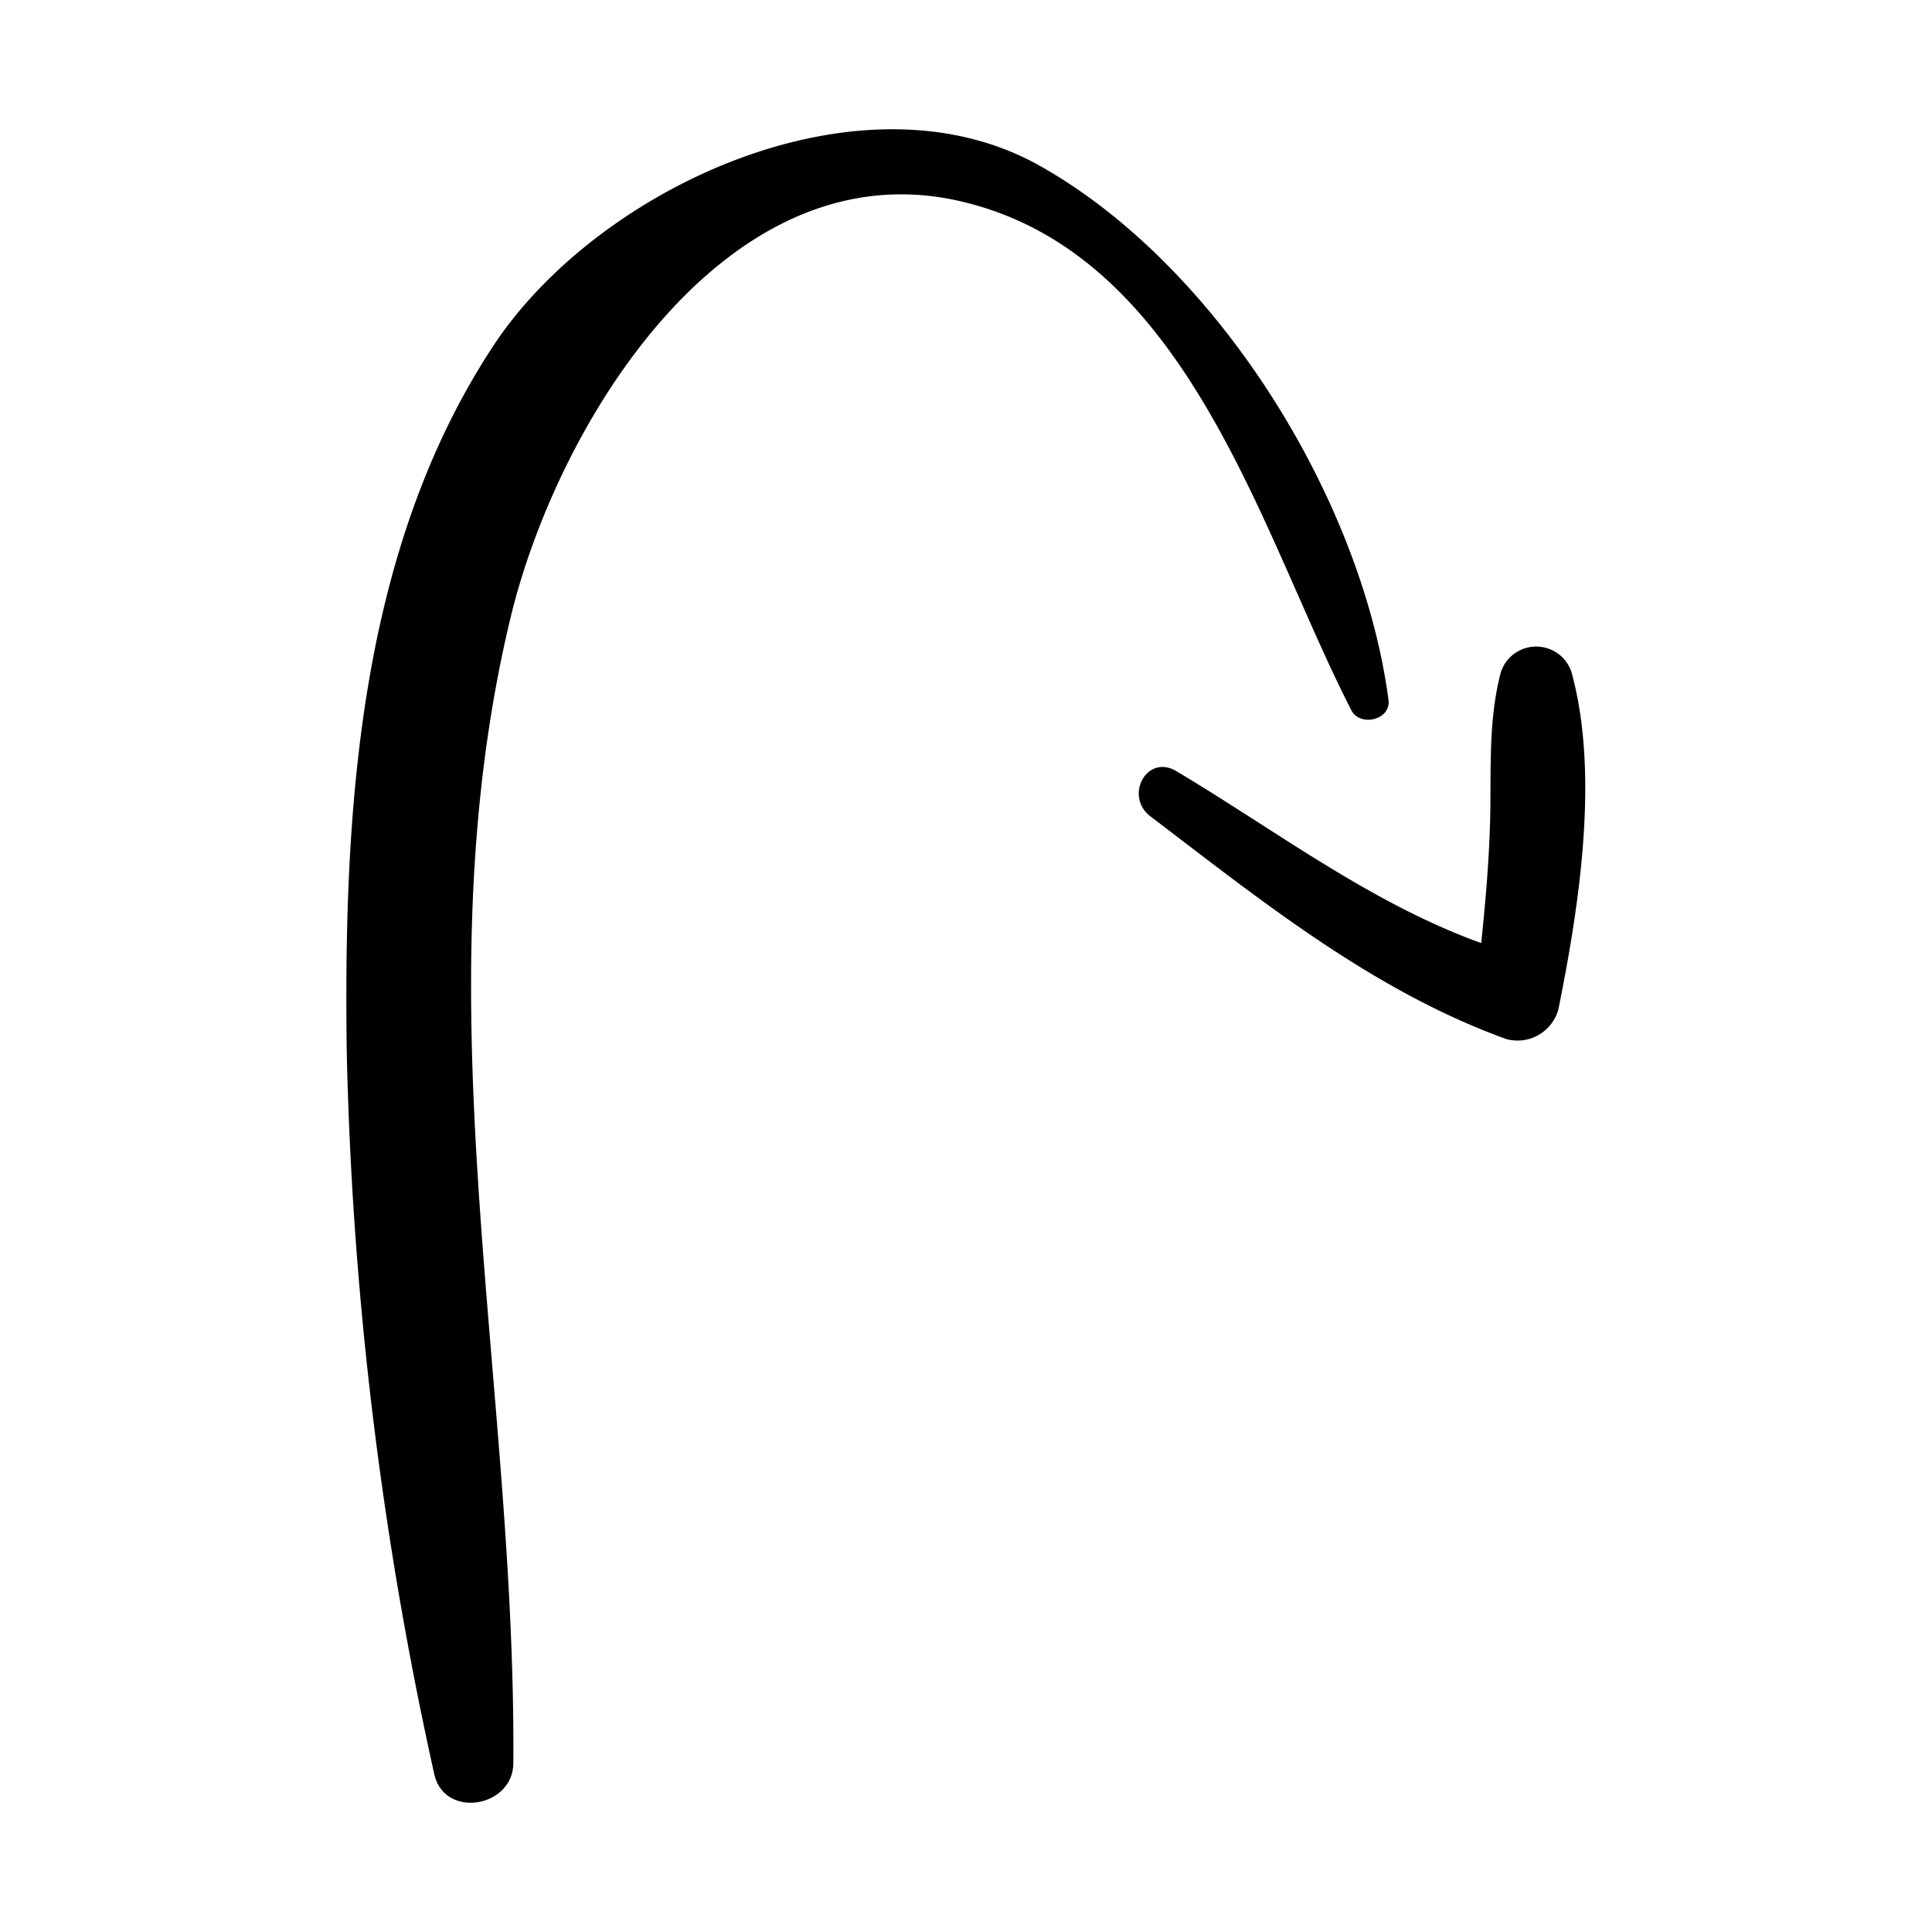 <svg xmlns="http://www.w3.org/2000/svg" id="af9a41ad-f58e-407b-b9e3-24d5f0471c25" height="512" viewBox="0 0 156 156" width="512"><g fill="rgb(0,0,0)"><path d="m84 13.41c-14.42-8.15-35.72 1.71-44.15 14.49-10.97 16.62-12.12 37.83-11.85 57.15a299.15 299.15 0 0 0 7.06 58.18c.79 3.66 6.36 2.74 6.39-.86.22-31-7.62-61.66-.24-92.44 3.81-15.85 17.51-38.11 36.43-33.66 18.36 4.31 24.16 26.83 31.48 41.09.69 1.34 3.16.79 3-.8-2.12-16.2-13.81-35.09-28.12-43.15z"></path><path d="m126.89 54.27a3 3 0 0 0 -5.7 0c-1 3.76-.79 7.62-.86 11.51-.07 3.48-.37 6.92-.73 10.37-8.93-3.23-16.43-9-24.61-13.88-2.39-1.43-4.22 2-2.12 3.63 9 6.85 18 14.11 28.76 18a3.42 3.42 0 0 0 4.2-2.39c1.67-8.28 3.34-18.97 1.06-27.24z"></path></g></svg>